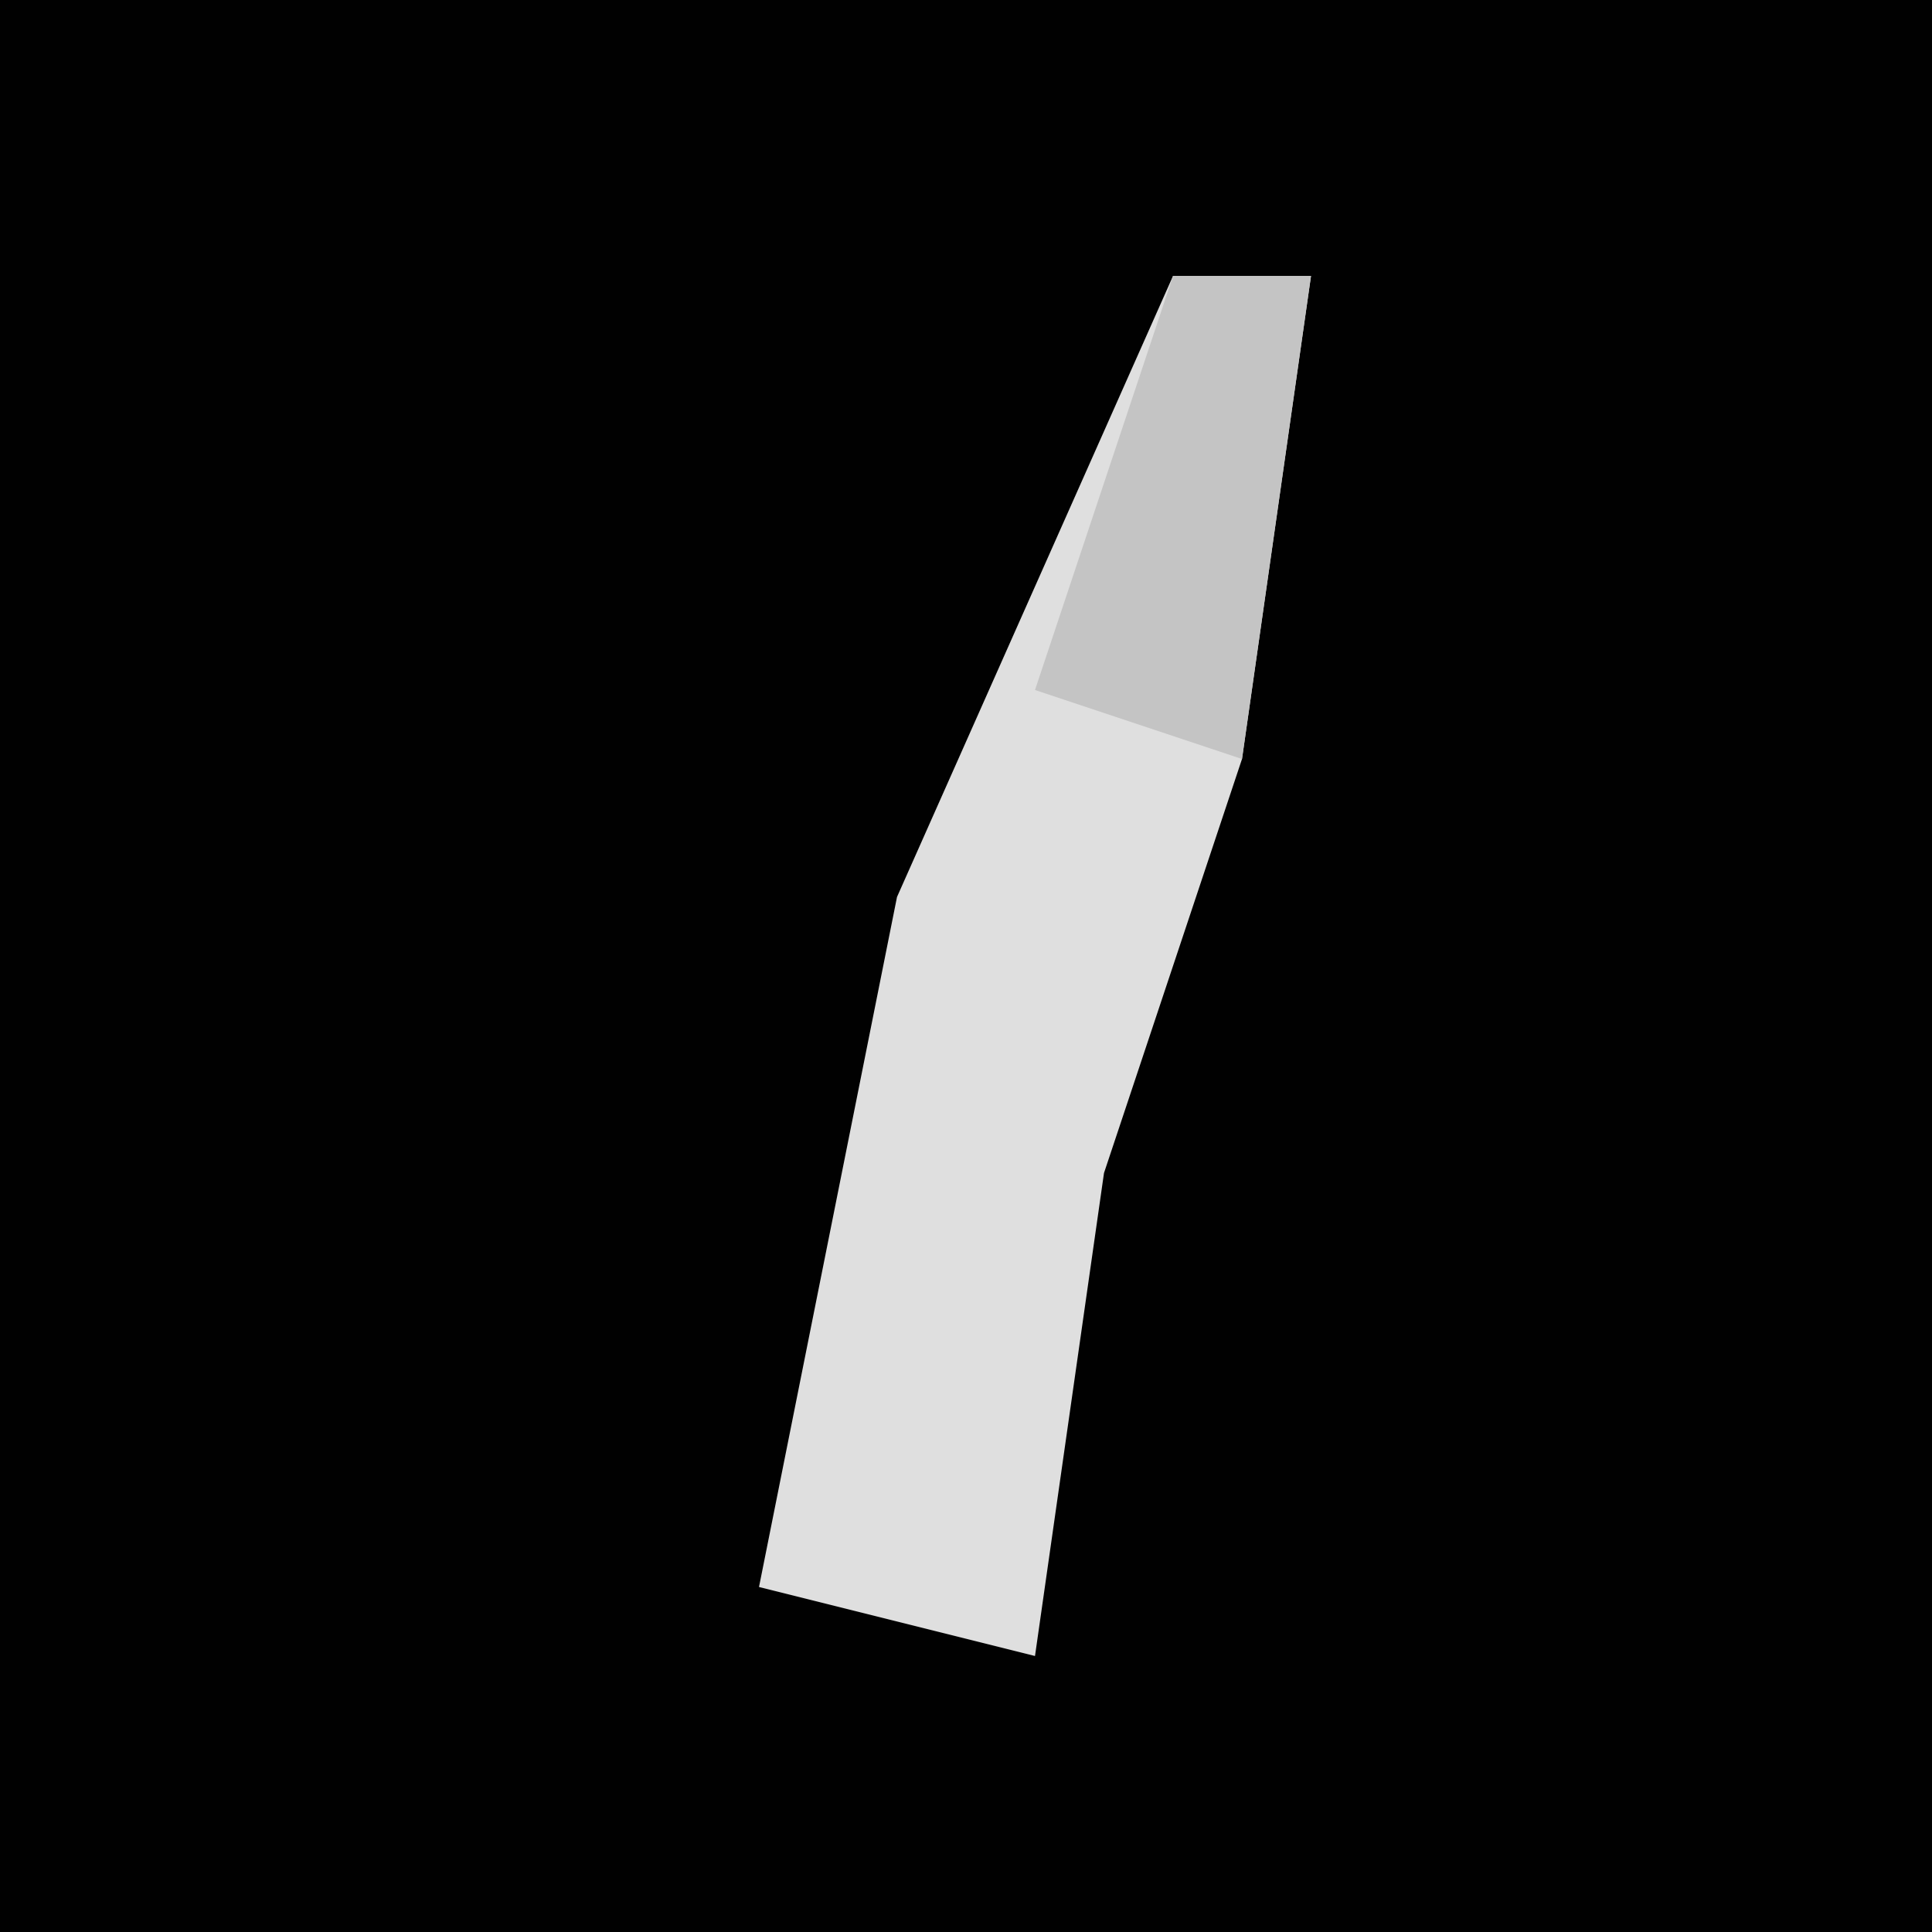<?xml version="1.0" encoding="UTF-8"?>
<svg version="1.1" xmlns="http://www.w3.org/2000/svg" width="28" height="28">
<path d="M0,0 L28,0 L28,28 L0,28 Z " fill="#010101" transform="translate(0,0)"/>
<path d="M0,0 L2,0 L1,7 L-1,13 L-2,20 L-6,19 L-4,9 Z " fill="#DFDFDF" transform="translate(17,4)"/>
<path d="M0,0 L2,0 L1,7 L-2,6 Z " fill="#C4C4C4" transform="translate(17,4)"/>
</svg>
